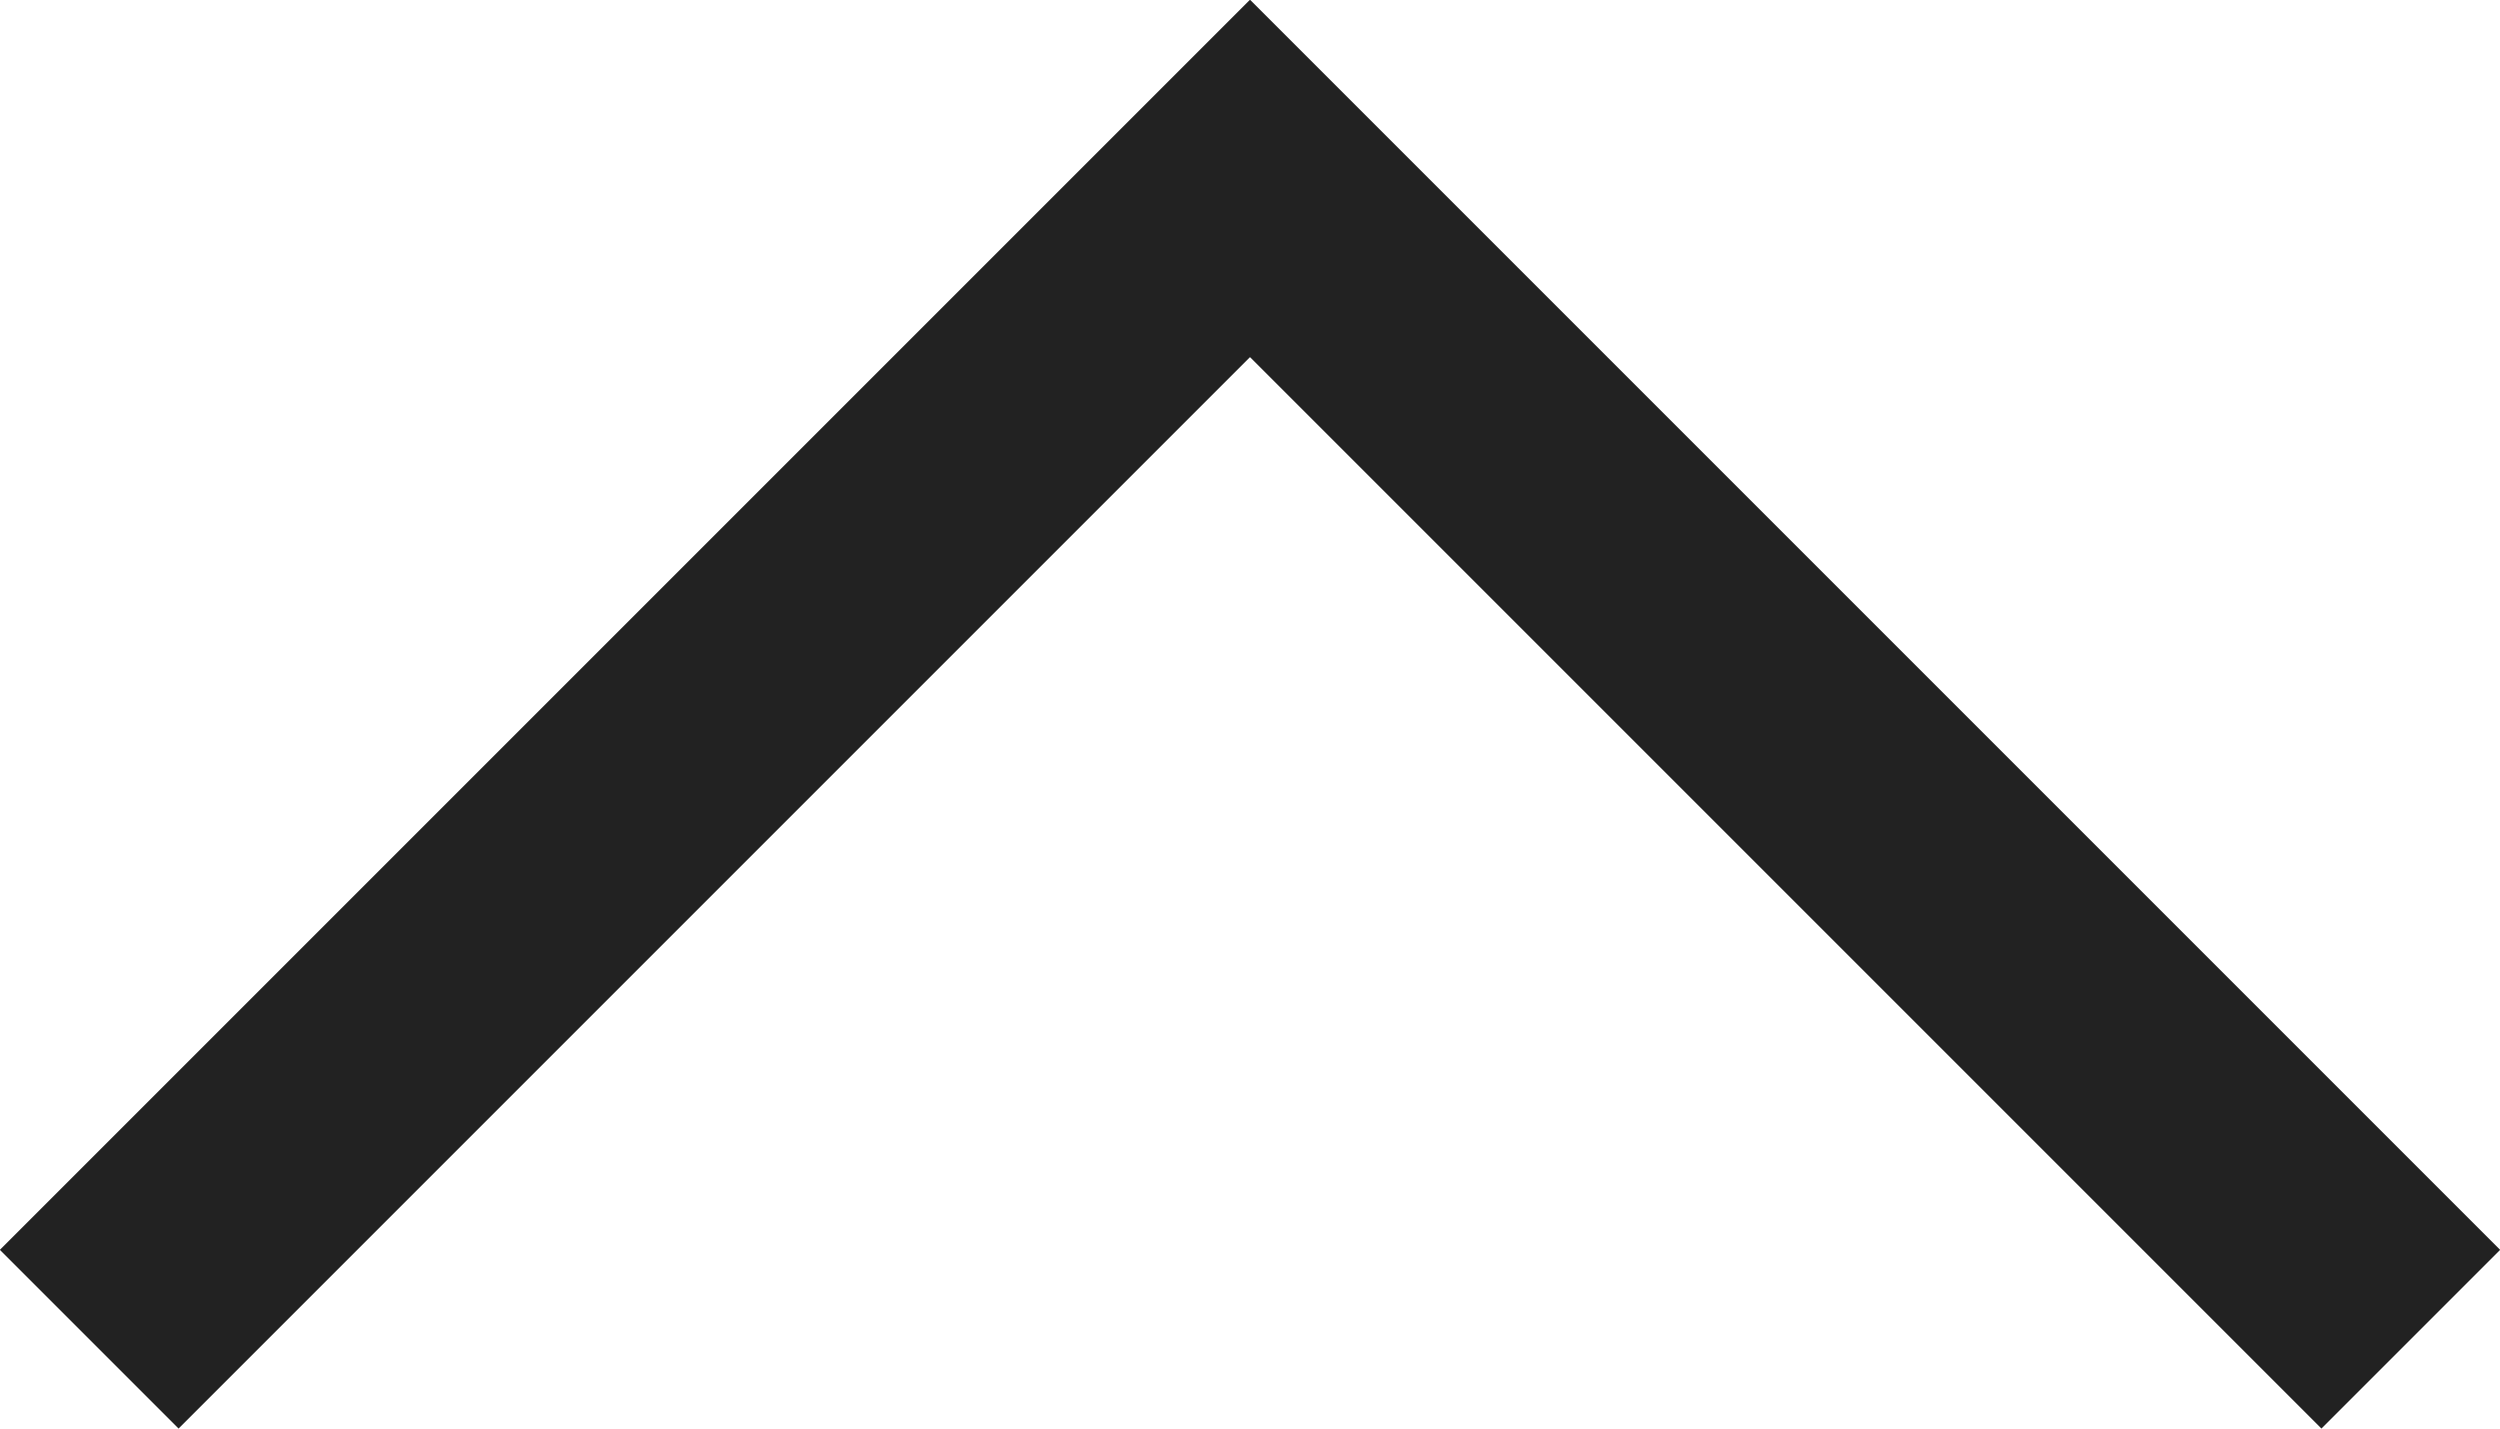 <svg xmlns="http://www.w3.org/2000/svg" width="9.892" height="5.653" viewBox="0 0 9.892 5.653">
  <path id="Path_410" data-name="Path 410" d="M235.322,40.645l4.593,4.593,4.593-4.593" transform="translate(244.861 45.944) rotate(180)" fill="none" stroke="#222" stroke-width="1"/>
</svg>
